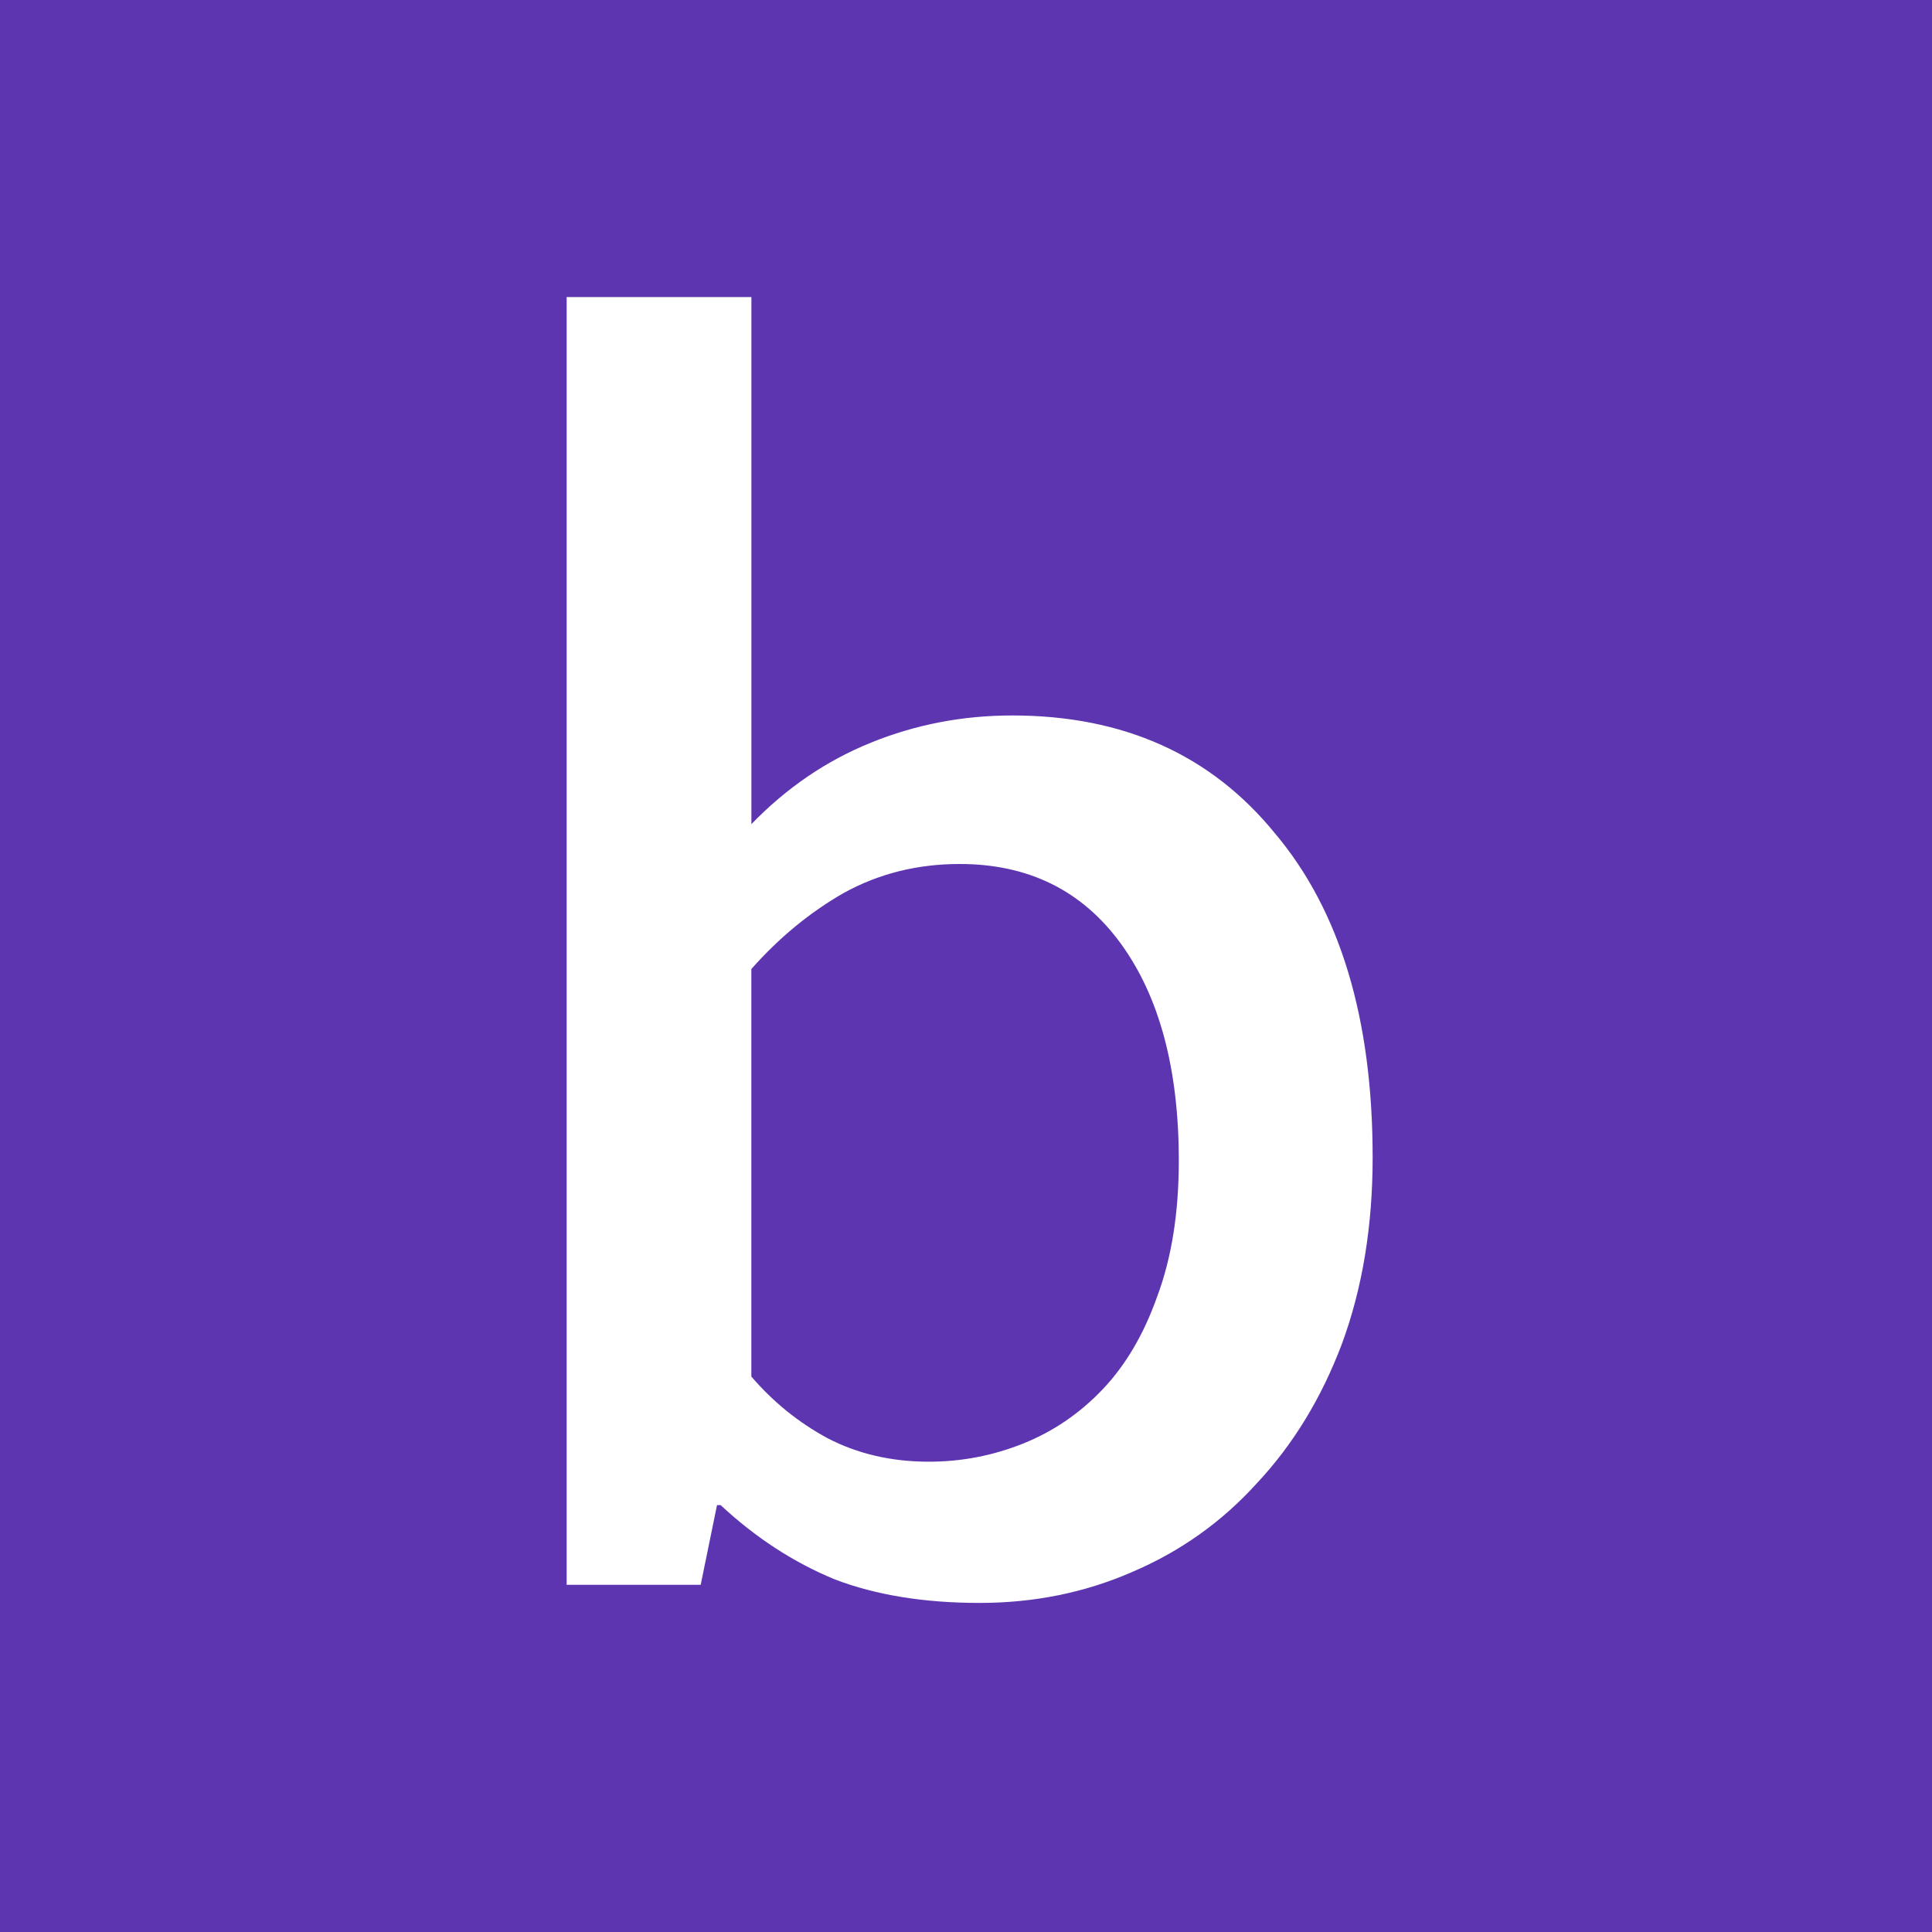 <?xml version="1.0" encoding="UTF-8" standalone="no"?>
<!-- Created with Inkscape (http://www.inkscape.org/) -->

<svg
   width="256"
   height="256"
   viewBox="0 0 67.733 67.733"
   version="1.1"
   id="svg5"
   inkscape:version="1.2.2 (732a01da63, 2022-12-09)"
   sodipodi:docname="icon.svg"
   xmlns:inkscape="http://www.inkscape.org/namespaces/inkscape"
   xmlns:sodipodi="http://sodipodi.sourceforge.net/DTD/sodipodi-0.dtd"
   xmlns="http://www.w3.org/2000/svg"
   xmlns:svg="http://www.w3.org/2000/svg">
  <rect x="0" y="0" width="67.733" height="67.733" fill="#808080" stroke="none"/>
  <sodipodi:namedview
     id="namedview7"
     pagecolor="#ffffff"
     bordercolor="#000000"
     borderopacity="0.25"
     inkscape:showpageshadow="2"
     inkscape:pageopacity="0.0"
     inkscape:pagecheckerboard="0"
     inkscape:deskcolor="#d1d1d1"
     inkscape:document-units="mm"
     showgrid="false"
     inkscape:zoom="2"
     inkscape:cx="83.75"
     inkscape:cy="146.75"
     inkscape:window-width="1920"
     inkscape:window-height="991"
     inkscape:window-x="-9"
     inkscape:window-y="-9"
     inkscape:window-maximized="1"
     inkscape:current-layer="layer1" />
  <defs
     id="defs2" />
  <g
     inkscape:label="Layer 1"
     inkscape:groupmode="layer"
     id="layer1">
    <rect
       style="fill:#5e35b1;stroke:none;stroke-width:3.265;stroke-linecap:round;fill-opacity:1;stroke-dasharray:none"
       id="rect2968"
       width="79.904"
       height="76.729"
       x="-5.953"
       y="-2.514"
       rx="1.633"
       ry="76.729" />
    <g
       aria-label="b"
       id="text4580"
       style="font-size:63.5px;font-family:Mukta;-inkscape-font-specification:Mukta;fill:#5e35b1;stroke-width:3.265;stroke-linecap:round"
       transform="translate(-0.529)">
      <path
         d="m 48.652,40.577 q 0,3.619 -1.079,6.54 -1.079,2.857 -2.985,4.889 -1.841,2.032 -4.381,3.111 -2.477,1.079 -5.334,1.079 -2.921,0 -5.08,-0.826 -2.159,-0.889 -4,-2.603 h -0.127 l -0.572,2.794 h -4.699 V 10.414 h 6.477 v 18.479 q 1.841,-1.905 4.191,-2.857 2.349,-0.953 4.953,-0.953 5.842,0 9.207,4.128 3.429,4.064 3.429,11.367 z m -6.795,0.127 q 0,-4.826 -2.032,-7.62 -2.032,-2.794 -5.652,-2.794 -2.223,0 -4.064,1.016 -1.778,1.016 -3.239,2.667 V 48.26 q 1.143,1.333 2.667,2.159 1.587,0.826 3.556,0.826 1.714,0 3.302,-0.635 1.587,-0.635 2.794,-1.905 1.206,-1.27 1.905,-3.239 0.762,-2.032 0.762,-4.763 z"
         style="font-weight:500;-inkscape-font-specification:'Mukta Medium';fill:#ffffff;stroke-width:3.265"
         id="path4797" />
    </g>
  </g>
</svg>
